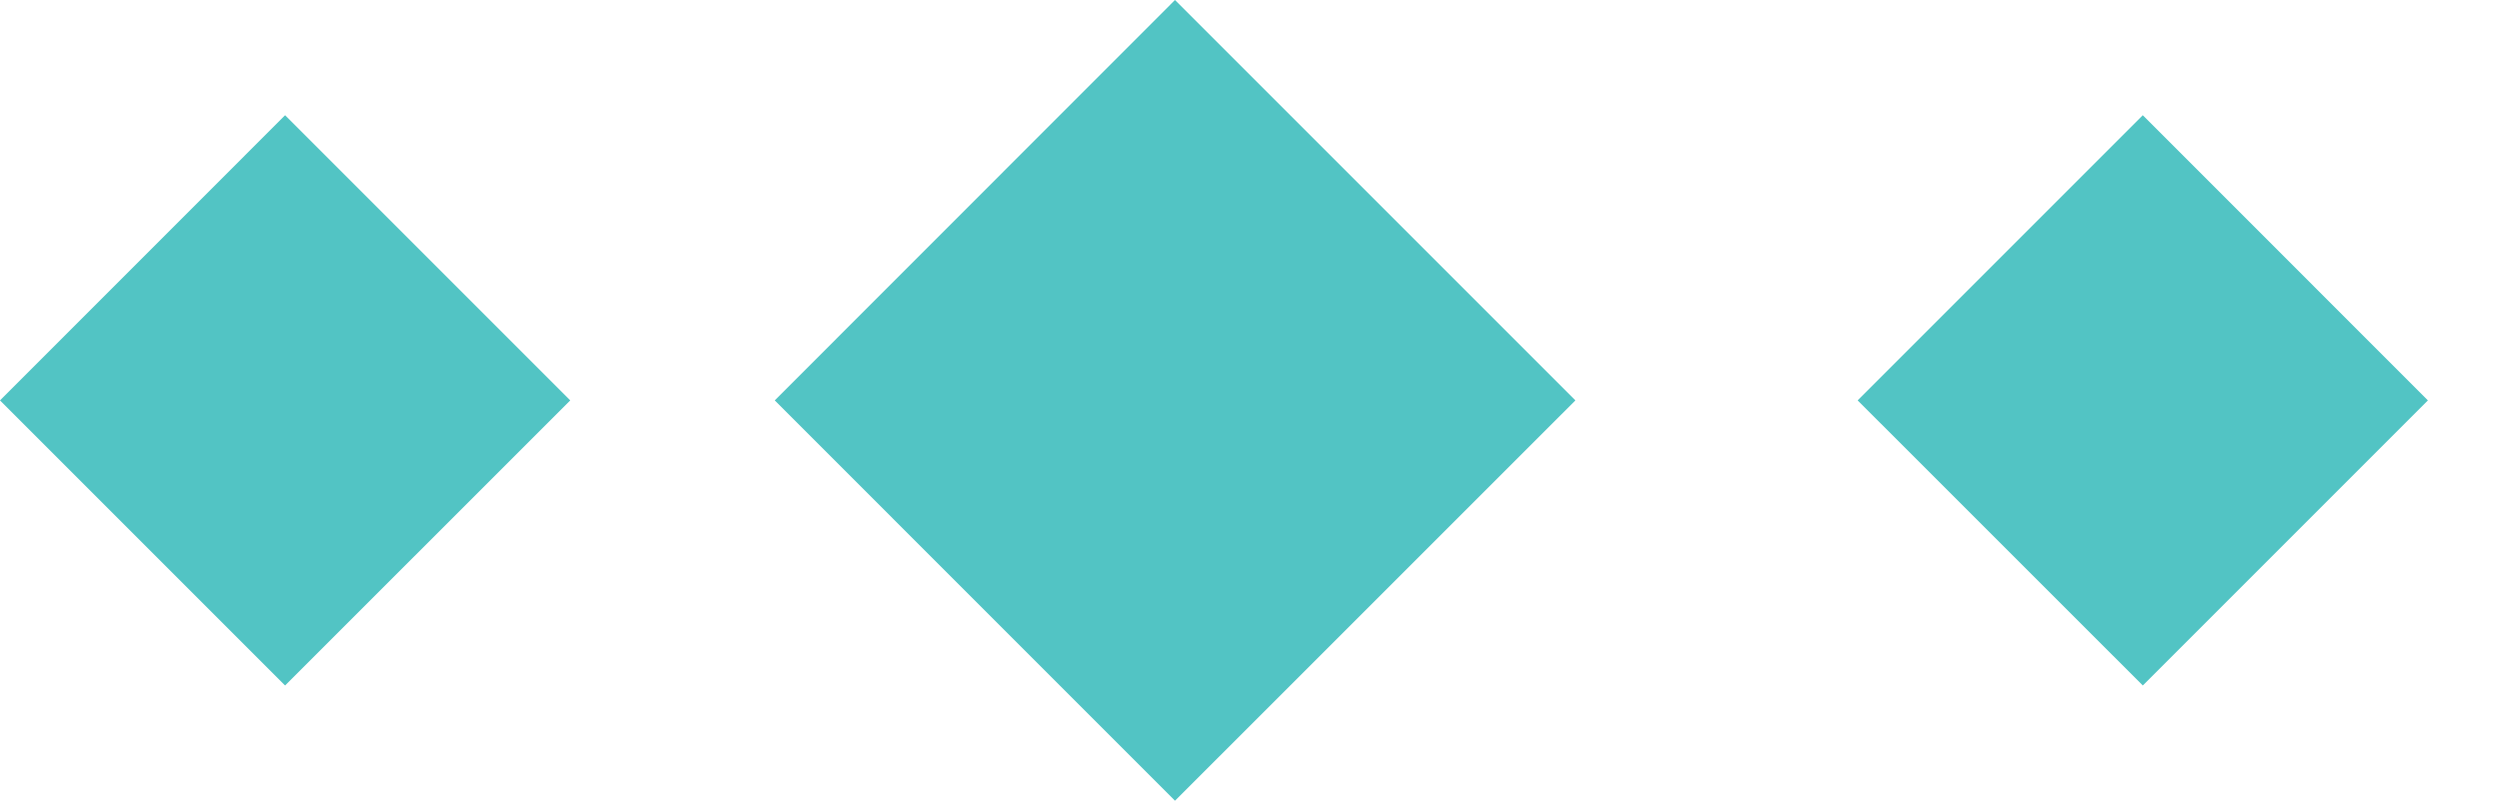 <svg width="31" height="10" fill="none" xmlns="http://www.w3.org/2000/svg"><path fill="#52C4C4" d="M0 4.965l3.535-3.536 3.536 3.536L3.535 8.5zm23.035 0l3.536-3.536 3.535 3.536L26.571 8.5zm-13.428 0L14.57 0l4.965 4.965-4.965 4.964z"/></svg>